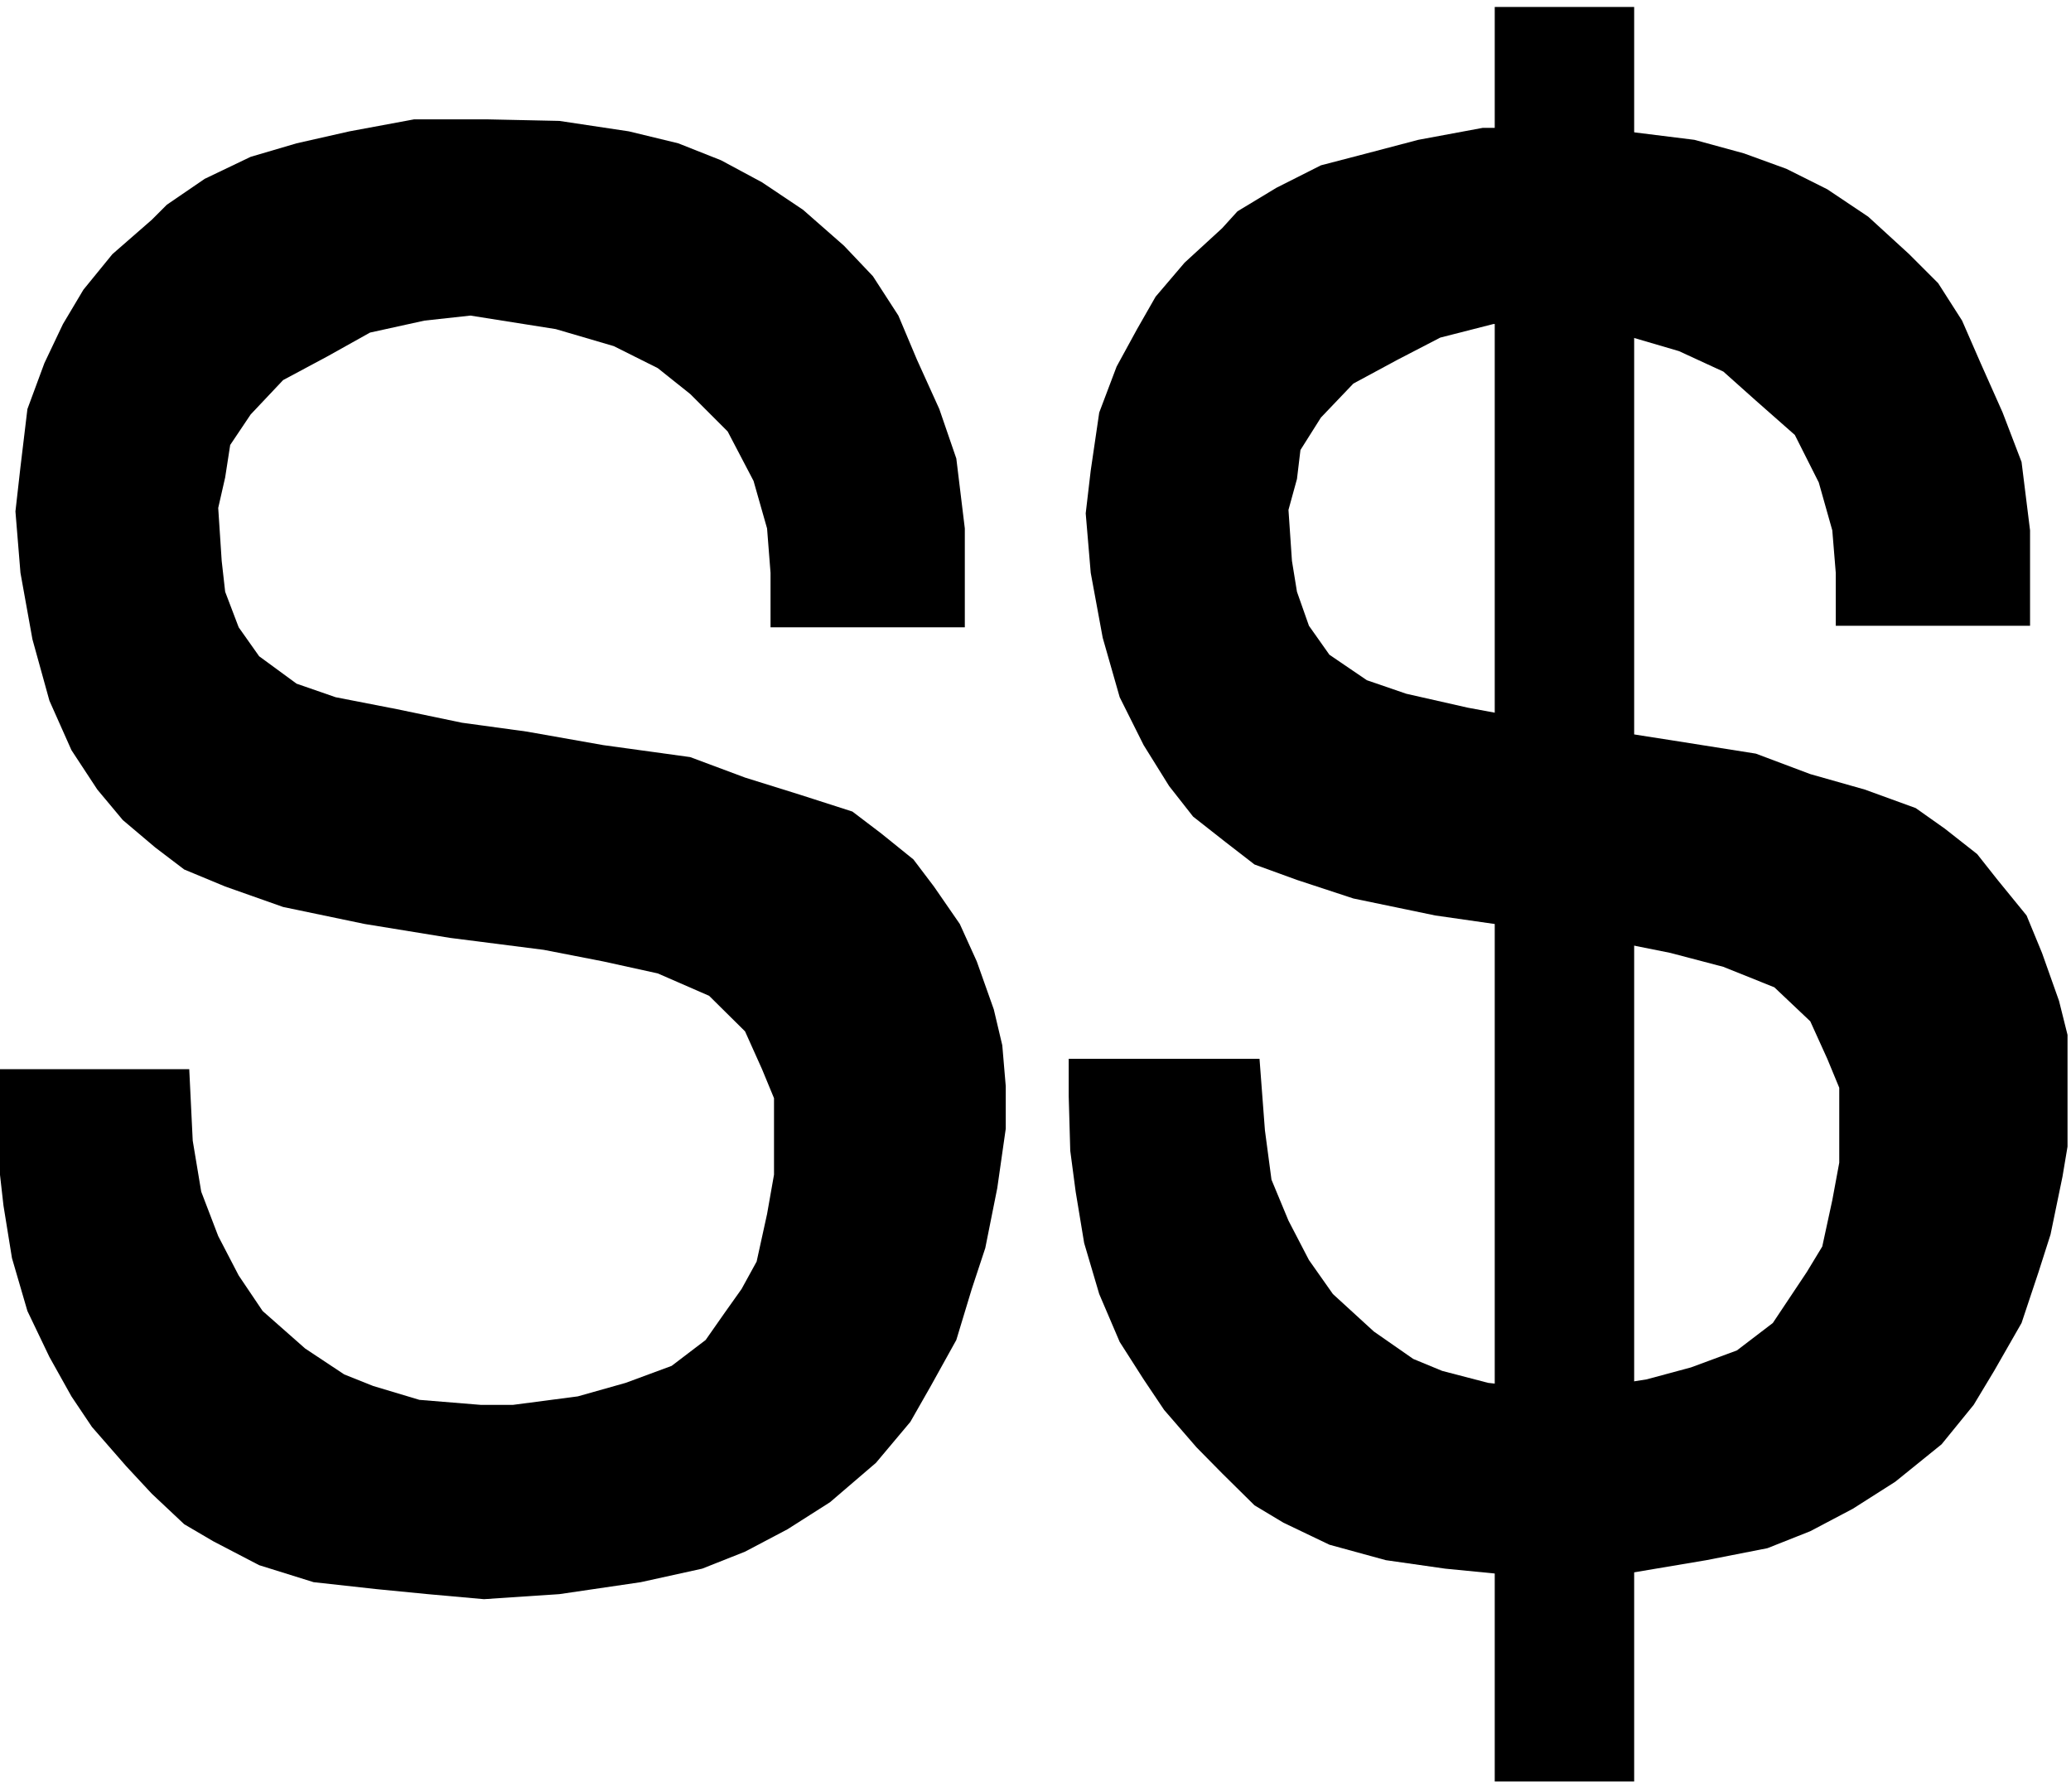 <?xml version="1.0" encoding="UTF-8" standalone="no"?>
<svg
   xmlns:ooo="http://xml.openoffice.org/svg/export"
   xmlns:dc="http://purl.org/dc/elements/1.1/"
   xmlns:cc="http://creativecommons.org/ns#"
   xmlns:rdf="http://www.w3.org/1999/02/22-rdf-syntax-ns#"
   xmlns:svg="http://www.w3.org/2000/svg"
   xmlns="http://www.w3.org/2000/svg"
   xmlns:sodipodi="http://sodipodi.sourceforge.net/DTD/sodipodi-0.dtd"
   xmlns:inkscape="http://www.inkscape.org/namespaces/inkscape"
   version="1.2"
   width="53.62mm"
   height="46.39mm"
   viewBox="0 0 5362 4639"
   preserveAspectRatio="xMidYMid"
   xml:space="preserve"
   id="svg86"
   sodipodi:docname="sngdollr.svg"
   style="fill-rule:evenodd;stroke-width:28.222;stroke-linejoin:round"
   inkscape:version="0.92.5 (2060ec1f9f, 2020-04-08)"><sodipodi:namedview
   pagecolor="#ffffff"
   bordercolor="#666666"
   borderopacity="1"
   objecttolerance="10"
   gridtolerance="10"
   guidetolerance="10"
   inkscape:pageopacity="0"
   inkscape:pageshadow="2"
   inkscape:window-width="664"
   inkscape:window-height="487"
   id="namedview88"
   showgrid="false"
   inkscape:zoom="0.2102413"
   inkscape:cx="101.32913"
   inkscape:cy="87.647242"
   inkscape:window-x="0"
   inkscape:window-y="0"
   inkscape:window-maximized="0"
   inkscape:current-layer="svg86" />
 <defs
   class="ClipPathGroup"
   id="defs8">
  <clipPath
   id="presentation_clip_path"
   clipPathUnits="userSpaceOnUse">
   <rect
   x="0"
   y="0"
   width="21000"
   height="29700"
   id="rect2" />
  </clipPath>
  <clipPath
   id="presentation_clip_path_shrink"
   clipPathUnits="userSpaceOnUse">
   <rect
   x="21"
   y="29"
   width="20958"
   height="29641"
   id="rect5" />
  </clipPath>
 </defs>
 <defs
   class="TextShapeIndex"
   id="defs12">
  <g
   ooo:slide="id1"
   ooo:id-list="id3"
   id="g10" />
 </defs>
 <defs
   class="EmbeddedBulletChars"
   id="defs44">
  <g
   id="bullet-char-template-57356"
   transform="matrix(4.8828125e-4,0,0,-4.8828125e-4,0,0)">
   <path
   d="M 580,1141 1163,571 580,0 -4,571 Z"
   id="path14"
   inkscape:connector-curvature="0" />
  </g>
  <g
   id="bullet-char-template-57354"
   transform="matrix(4.8828125e-4,0,0,-4.8828125e-4,0,0)">
   <path
   d="M 8,1128 H 1137 V 0 H 8 Z"
   id="path17"
   inkscape:connector-curvature="0" />
  </g>
  <g
   id="bullet-char-template-10146"
   transform="matrix(4.8828125e-4,0,0,-4.8828125e-4,0,0)">
   <path
   d="M 174,0 602,739 174,1481 1456,739 Z M 1358,739 309,1346 659,739 Z"
   id="path20"
   inkscape:connector-curvature="0" />
  </g>
  <g
   id="bullet-char-template-10132"
   transform="matrix(4.8828125e-4,0,0,-4.8828125e-4,0,0)">
   <path
   d="M 2015,739 1276,0 H 717 l 543,543 H 174 v 393 h 1086 l -543,545 h 557 z"
   id="path23"
   inkscape:connector-curvature="0" />
  </g>
  <g
   id="bullet-char-template-10007"
   transform="matrix(4.8828125e-4,0,0,-4.8828125e-4,0,0)">
   <path
   d="m 0,-2 c -7,16 -16,29 -25,39 l 381,530 c -94,256 -141,385 -141,387 0,25 13,38 40,38 9,0 21,-2 34,-5 21,4 42,12 65,25 l 27,-13 111,-251 280,301 64,-25 24,25 c 21,-10 41,-24 62,-43 C 886,937 835,863 770,784 769,783 710,716 594,584 L 774,223 c 0,-27 -21,-55 -63,-84 l 16,-20 C 717,90 699,76 672,76 641,76 570,178 457,381 L 164,-76 c -22,-34 -53,-51 -92,-51 -42,0 -63,17 -64,51 -7,9 -10,24 -10,44 0,9 1,19 2,30 z"
   id="path26"
   inkscape:connector-curvature="0" />
  </g>
  <g
   id="bullet-char-template-10004"
   transform="matrix(4.8828125e-4,0,0,-4.8828125e-4,0,0)">
   <path
   d="M 285,-33 C 182,-33 111,30 74,156 52,228 41,333 41,471 c 0,78 14,145 41,201 34,71 87,106 158,106 53,0 88,-31 106,-94 l 23,-176 c 8,-64 28,-97 59,-98 l 735,706 c 11,11 33,17 66,17 42,0 63,-15 63,-46 V 965 c 0,-36 -10,-64 -30,-84 L 442,47 C 390,-6 338,-33 285,-33 Z"
   id="path29"
   inkscape:connector-curvature="0" />
  </g>
  <g
   id="bullet-char-template-9679"
   transform="matrix(4.8828125e-4,0,0,-4.8828125e-4,0,0)">
   <path
   d="M 813,0 C 632,0 489,54 383,161 276,268 223,411 223,592 c 0,181 53,324 160,431 106,107 249,161 430,161 179,0 323,-54 432,-161 108,-107 162,-251 162,-431 0,-180 -54,-324 -162,-431 C 1136,54 992,0 813,0 Z"
   id="path32"
   inkscape:connector-curvature="0" />
  </g>
  <g
   id="bullet-char-template-8226"
   transform="matrix(4.8828125e-4,0,0,-4.8828125e-4,0,0)">
   <path
   d="m 346,457 c -73,0 -137,26 -191,78 -54,51 -81,114 -81,188 0,73 27,136 81,188 54,52 118,78 191,78 73,0 134,-26 185,-79 51,-51 77,-114 77,-187 0,-75 -25,-137 -76,-188 -50,-52 -112,-78 -186,-78 z"
   id="path35"
   inkscape:connector-curvature="0" />
  </g>
  <g
   id="bullet-char-template-8211"
   transform="matrix(4.8828125e-4,0,0,-4.8828125e-4,0,0)">
   <path
   d="M -4,459 H 1135 V 606 H -4 Z"
   id="path38"
   inkscape:connector-curvature="0" />
  </g>
  <g
   id="bullet-char-template-61548"
   transform="matrix(4.8828125e-4,0,0,-4.8828125e-4,0,0)">
   <path
   d="m 173,740 c 0,163 58,303 173,419 116,115 255,173 419,173 163,0 302,-58 418,-173 116,-116 174,-256 174,-419 0,-163 -58,-303 -174,-418 C 1067,206 928,148 765,148 601,148 462,206 346,322 231,437 173,577 173,740 Z"
   id="path41"
   inkscape:connector-curvature="0" />
  </g>
 </defs>
 <g
   id="g49"
   transform="translate(-7819,-12530)">
  <g
   id="id2"
   class="Master_Slide">
   <g
   id="bg-id2"
   class="Background" />
   <g
   id="bo-id2"
   class="BackgroundObjects" />
  </g>
 </g>
 <g
   class="SlideGroup"
   id="g84"
   transform="translate(-7819,-12530)">
  <g
   id="g82">
   <g
   id="container-id1">
    <g
   id="id1"
   class="Slide"
   clip-path="url(#presentation_clip_path)">
     <g
   class="Page"
   id="g78">
      <g
   class="Graphic"
   id="g76">
       <g
   id="id3">
        <rect
   class="BoundingBox"
   x="7819"
   y="12530"
   width="5362"
   height="4639"
   id="rect51"
   style="fill:none;stroke:none" />
        <defs
   id="defs56">
         <clipPath
   id="clip_path_1"
   clipPathUnits="userSpaceOnUse">
          <path
   d="m 7819,12530 h 5361 v 4638 H 7819 Z"
   id="path53"
   inkscape:connector-curvature="0" />
         </clipPath>
        </defs>
        <g
   clip-path="url(#clip_path_1)"
   id="g58" />
        <defs
   id="defs63">
         <clipPath
   id="clip_path_2"
   clipPathUnits="userSpaceOnUse">
          <path
   d="m 7819,12548 h 5353 v 4598 H 7819 Z"
   id="path60"
   inkscape:connector-curvature="0" />
         </clipPath>
        </defs>
        <g
   clip-path="url(#clip_path_2)"
   id="g71">
         <path
   d="m 12572,14150 h 503 v -247 l -22,-177 -49,-128 -57,-128 -48,-110 -62,-97 -75,-75 -106,-97 -106,-71 -106,-53 -110,-40 -128,-35 -177,-22 -181,-9 h -190 l -167,31 -133,35 -119,31 -115,58 -101,61 -40,44 -97,89 -75,88 -48,84 -53,97 -45,119 -22,150 -13,111 13,154 31,168 44,154 62,124 66,106 62,79 84,66 75,58 110,40 146,48 212,44 216,31 238,35 155,31 137,36 132,53 93,88 44,97 31,75 v 88 106 l -18,97 -26,120 -40,66 -44,66 -44,66 -93,71 -119,44 -115,31 -168,26 h -88 l -154,-17 -119,-31 -75,-31 -102,-71 -106,-97 -62,-88 -53,-102 -44,-106 -17,-128 -14,-185 h -494 v 97 l 4,141 14,106 22,133 39,132 53,124 62,97 53,79 84,97 66,67 84,83 75,45 119,57 146,40 154,22 133,13 145,9 190,-9 208,-35 158,-31 111,-44 110,-58 110,-70 120,-97 83,-102 53,-88 71,-124 44,-132 31,-97 31,-150 26,-155 v -110 l -13,-102 -22,-88 -44,-124 -40,-97 -75,-92 -53,-67 -84,-66 -75,-53 -132,-48 -141,-40 -141,-53 -221,-35 -199,-31 -159,-22 -167,-31 -159,-36 -102,-35 -97,-66 -53,-75 -31,-88 -13,-80 -9,-132 22,-80 9,-75 53,-84 84,-88 115,-62 110,-57 137,-35 119,-9 212,35 150,44 115,53 84,75 101,89 62,123 35,124 9,110 z"
   id="path65"
   inkscape:connector-curvature="0"
   style="fill:#000000;stroke:none" />
         <path
   d="m 11689,12548 h 361 v 4594 h -361 z"
   id="path67"
   inkscape:connector-curvature="0"
   style="fill:#000000;stroke:none" />
         <path
   d="m 9814,14154 h 503 v -256 l -22,-181 -44,-128 -58,-128 -48,-114 -66,-102 -75,-79 -106,-93 -106,-71 -106,-57 -111,-44 -128,-31 -180,-27 -186,-4 h -190 l -167,31 -137,31 -119,35 -119,57 -98,67 -39,39 -102,89 -75,92 -53,89 -48,101 -44,119 -18,150 -13,115 13,159 31,172 44,159 57,128 67,102 66,79 84,71 75,57 106,44 150,53 211,44 221,36 243,31 154,30 141,31 133,58 93,92 44,98 31,75 v 92 106 l -18,102 -27,123 -39,71 -44,62 -49,70 -88,67 -119,44 -124,35 -168,22 h -83 l -159,-13 -120,-36 -75,-30 -101,-67 -110,-97 -62,-92 -53,-102 -44,-115 -22,-132 -9,-185 h -494 v 101 137 l 13,115 22,136 40,137 57,119 57,102 53,79 89,102 66,71 84,79 75,44 119,62 141,44 163,18 133,13 145,13 195,-13 211,-31 159,-35 111,-44 110,-58 110,-70 119,-102 89,-106 53,-93 66,-119 40,-132 35,-106 31,-155 22,-154 v -110 l -9,-106 -22,-93 -44,-124 -44,-97 -67,-97 -53,-70 -83,-67 -75,-57 -137,-44 -141,-44 -142,-53 -225,-31 -198,-35 -168,-23 -168,-35 -159,-31 -101,-35 -97,-71 -53,-75 -35,-92 -9,-80 -9,-137 18,-79 13,-84 53,-79 84,-89 114,-61 111,-62 141,-31 119,-13 221,35 150,44 114,57 84,67 97,97 67,128 35,123 9,115 z"
   id="path69"
   inkscape:connector-curvature="0"
   style="fill:#000000;stroke:none" />
        </g>
        <g
   clip-path="url(#clip_path_1)"
   id="g73" />
       </g>
      </g>
     </g>
    </g>
   </g>
  </g>
 </g>
</svg>